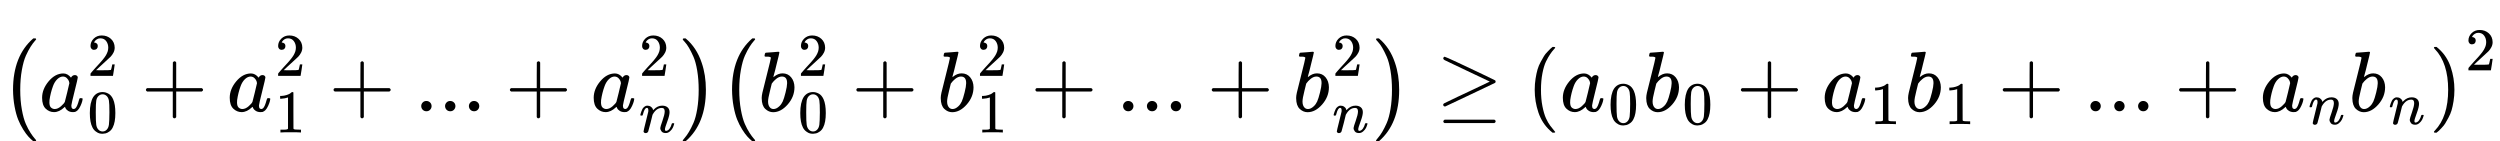 <svg xmlns="http://www.w3.org/2000/svg" xmlns:xlink="http://www.w3.org/1999/xlink" style="vertical-align: -0.712ex;" width="59.362ex" height="3.353ex" role="img" focusable="false" viewBox="0 -948 29153.6 947.816">
    <defs>
        <path id="MJX-1-TEX-SO-28" d="M152 251Q152 646 388 850H416Q422 844 422 841Q422 837 403 816T357 753T302 649T255 482T236 250Q236 124 255 19T301 -147T356 -251T403 -315T422 -340Q422 -343 416 -349H388Q359 -325 332 -296T271 -213T212 -97T170 56T152 251Z"/>
        <path id="MJX-1-TEX-I-1D44E" d="M33 157Q33 258 109 349T280 441Q331 441 370 392Q386 422 416 422Q429 422 439 414T449 394Q449 381 412 234T374 68Q374 43 381 35T402 26Q411 27 422 35Q443 55 463 131Q469 151 473 152Q475 153 483 153H487Q506 153 506 144Q506 138 501 117T481 63T449 13Q436 0 417 -8Q409 -10 393 -10Q359 -10 336 5T306 36L300 51Q299 52 296 50Q294 48 292 46Q233 -10 172 -10Q117 -10 75 30T33 157ZM351 328Q351 334 346 350T323 385T277 405Q242 405 210 374T160 293Q131 214 119 129Q119 126 119 118T118 106Q118 61 136 44T179 26Q217 26 254 59T298 110Q300 114 325 217T351 328Z"/>
        <path id="MJX-1-TEX-N-32" d="M109 429Q82 429 66 447T50 491Q50 562 103 614T235 666Q326 666 387 610T449 465Q449 422 429 383T381 315T301 241Q265 210 201 149L142 93L218 92Q375 92 385 97Q392 99 409 186V189H449V186Q448 183 436 95T421 3V0H50V19V31Q50 38 56 46T86 81Q115 113 136 137Q145 147 170 174T204 211T233 244T261 278T284 308T305 340T320 369T333 401T340 431T343 464Q343 527 309 573T212 619Q179 619 154 602T119 569T109 550Q109 549 114 549Q132 549 151 535T170 489Q170 464 154 447T109 429Z"/>
        <path id="MJX-1-TEX-N-30" d="M96 585Q152 666 249 666Q297 666 345 640T423 548Q460 465 460 320Q460 165 417 83Q397 41 362 16T301 -15T250 -22Q224 -22 198 -16T137 16T82 83Q39 165 39 320Q39 494 96 585ZM321 597Q291 629 250 629Q208 629 178 597Q153 571 145 525T137 333Q137 175 145 125T181 46Q209 16 250 16Q290 16 318 46Q347 76 354 130T362 333Q362 478 354 524T321 597Z"/>
        <path id="MJX-1-TEX-N-2B" d="M56 237T56 250T70 270H369V420L370 570Q380 583 389 583Q402 583 409 568V270H707Q722 262 722 250T707 230H409V-68Q401 -82 391 -82H389H387Q375 -82 369 -68V230H70Q56 237 56 250Z"/>
        <path id="MJX-1-TEX-N-31" d="M213 578L200 573Q186 568 160 563T102 556H83V602H102Q149 604 189 617T245 641T273 663Q275 666 285 666Q294 666 302 660V361L303 61Q310 54 315 52T339 48T401 46H427V0H416Q395 3 257 3Q121 3 100 0H88V46H114Q136 46 152 46T177 47T193 50T201 52T207 57T213 61V578Z"/>
        <path id="MJX-1-TEX-N-2E" d="M78 60Q78 84 95 102T138 120Q162 120 180 104T199 61Q199 36 182 18T139 0T96 17T78 60Z"/>
        <path id="MJX-1-TEX-I-1D45B" d="M21 287Q22 293 24 303T36 341T56 388T89 425T135 442Q171 442 195 424T225 390T231 369Q231 367 232 367L243 378Q304 442 382 442Q436 442 469 415T503 336T465 179T427 52Q427 26 444 26Q450 26 453 27Q482 32 505 65T540 145Q542 153 560 153Q580 153 580 145Q580 144 576 130Q568 101 554 73T508 17T439 -10Q392 -10 371 17T350 73Q350 92 386 193T423 345Q423 404 379 404H374Q288 404 229 303L222 291L189 157Q156 26 151 16Q138 -11 108 -11Q95 -11 87 -5T76 7T74 17Q74 30 112 180T152 343Q153 348 153 366Q153 405 129 405Q91 405 66 305Q60 285 60 284Q58 278 41 278H27Q21 284 21 287Z"/>
        <path id="MJX-1-TEX-SO-29" d="M305 251Q305 -145 69 -349H56Q43 -349 39 -347T35 -338Q37 -333 60 -307T108 -239T160 -136T204 27T221 250T204 473T160 636T108 740T60 807T35 839Q35 850 50 850H56H69Q197 743 256 566Q305 425 305 251Z"/>
        <path id="MJX-1-TEX-I-1D44F" d="M73 647Q73 657 77 670T89 683Q90 683 161 688T234 694Q246 694 246 685T212 542Q204 508 195 472T180 418L176 399Q176 396 182 402Q231 442 283 442Q345 442 383 396T422 280Q422 169 343 79T173 -11Q123 -11 82 27T40 150V159Q40 180 48 217T97 414Q147 611 147 623T109 637Q104 637 101 637H96Q86 637 83 637T76 640T73 647ZM336 325V331Q336 405 275 405Q258 405 240 397T207 376T181 352T163 330L157 322L136 236Q114 150 114 114Q114 66 138 42Q154 26 178 26Q211 26 245 58Q270 81 285 114T318 219Q336 291 336 325Z"/>
        <path id="MJX-1-TEX-N-2265" d="M83 616Q83 624 89 630T99 636Q107 636 253 568T543 431T687 361Q694 356 694 346T687 331Q685 329 395 192L107 56H101Q83 58 83 76Q83 77 83 79Q82 86 98 95Q117 105 248 167Q326 204 378 228L626 346L360 472Q291 505 200 548Q112 589 98 597T83 616ZM84 -118Q84 -108 99 -98H678Q694 -104 694 -118Q694 -130 679 -138H98Q84 -131 84 -118Z"/>
        <path id="MJX-1-TEX-N-28" d="M94 250Q94 319 104 381T127 488T164 576T202 643T244 695T277 729T302 750H315H319Q333 750 333 741Q333 738 316 720T275 667T226 581T184 443T167 250T184 58T225 -81T274 -167T316 -220T333 -241Q333 -250 318 -250H315H302L274 -226Q180 -141 137 -14T94 250Z"/>
        <path id="MJX-1-TEX-N-29" d="M60 749L64 750Q69 750 74 750H86L114 726Q208 641 251 514T294 250Q294 182 284 119T261 12T224 -76T186 -143T145 -194T113 -227T90 -246Q87 -249 86 -250H74Q66 -250 63 -250T58 -247T55 -238Q56 -237 66 -225Q221 -64 221 250T66 725Q56 737 55 738Q55 746 60 749Z"/>
    </defs>
    <g stroke="currentColor" fill="currentColor" stroke-width="0" transform="scale(1,-1)">
        <g data-mml-node="math">
            <g data-mml-node="mstyle">
                <g data-mml-node="mrow">
                    <g data-mml-node="mo" transform="translate(0 -0.5)">
                        <use data-c="28" xlink:href="#MJX-1-TEX-SO-28"/>
                    </g>
                    <g data-mml-node="mrow" transform="translate(458,0)">
                        <g data-mml-node="msubsup">
                            <g data-mml-node="mi">
                                <use data-c="1D44E" xlink:href="#MJX-1-TEX-I-1D44E"/>
                            </g>
                            <g data-mml-node="mn" transform="translate(562,413) scale(0.707)">
                                <use data-c="32" xlink:href="#MJX-1-TEX-N-32"/>
                            </g>
                            <g data-mml-node="mn" transform="translate(562,-247) scale(0.707)">
                                <use data-c="30" xlink:href="#MJX-1-TEX-N-30"/>
                            </g>
                        </g>
                    </g>
                    <g data-mml-node="mo" transform="translate(1645.8,0)">
                        <use data-c="2B" xlink:href="#MJX-1-TEX-N-2B"/>
                    </g>
                    <g data-mml-node="mrow" transform="translate(2646,0)">
                        <g data-mml-node="msubsup">
                            <g data-mml-node="mi">
                                <use data-c="1D44E" xlink:href="#MJX-1-TEX-I-1D44E"/>
                            </g>
                            <g data-mml-node="mn" transform="translate(562,413) scale(0.707)">
                                <use data-c="32" xlink:href="#MJX-1-TEX-N-32"/>
                            </g>
                            <g data-mml-node="mn" transform="translate(562,-247) scale(0.707)">
                                <use data-c="31" xlink:href="#MJX-1-TEX-N-31"/>
                            </g>
                        </g>
                    </g>
                    <g data-mml-node="mo" transform="translate(3833.8,0)">
                        <use data-c="2B" xlink:href="#MJX-1-TEX-N-2B"/>
                    </g>
                    <g data-mml-node="mo" transform="translate(4834,0)">
                        <use data-c="2E" xlink:href="#MJX-1-TEX-N-2E"/>
                        <use data-c="2E" xlink:href="#MJX-1-TEX-N-2E" transform="translate(278,0)"/>
                        <use data-c="2E" xlink:href="#MJX-1-TEX-N-2E" transform="translate(556,0)"/>
                    </g>
                    <g data-mml-node="mo" transform="translate(5890.2,0)">
                        <use data-c="2B" xlink:href="#MJX-1-TEX-N-2B"/>
                    </g>
                    <g data-mml-node="mrow" transform="translate(6890.4,0)">
                        <g data-mml-node="msubsup">
                            <g data-mml-node="mi">
                                <use data-c="1D44E" xlink:href="#MJX-1-TEX-I-1D44E"/>
                            </g>
                            <g data-mml-node="mn" transform="translate(562,413) scale(0.707)">
                                <use data-c="32" xlink:href="#MJX-1-TEX-N-32"/>
                            </g>
                            <g data-mml-node="mi" transform="translate(562,-247) scale(0.707)">
                                <use data-c="1D45B" xlink:href="#MJX-1-TEX-I-1D45B"/>
                            </g>
                        </g>
                    </g>
                    <g data-mml-node="mo" transform="translate(7926.7,0) translate(0 -0.5)">
                        <use data-c="29" xlink:href="#MJX-1-TEX-SO-29"/>
                    </g>
                </g>
                <g data-mml-node="mrow" transform="translate(8384.7,0)">
                    <g data-mml-node="mo" transform="translate(0 -0.5)">
                        <use data-c="28" xlink:href="#MJX-1-TEX-SO-28"/>
                    </g>
                    <g data-mml-node="mrow" transform="translate(458,0)">
                        <g data-mml-node="msubsup">
                            <g data-mml-node="mi">
                                <use data-c="1D44F" xlink:href="#MJX-1-TEX-I-1D44F"/>
                            </g>
                            <g data-mml-node="mn" transform="translate(462,413) scale(0.707)">
                                <use data-c="32" xlink:href="#MJX-1-TEX-N-32"/>
                            </g>
                            <g data-mml-node="mn" transform="translate(462,-247) scale(0.707)">
                                <use data-c="30" xlink:href="#MJX-1-TEX-N-30"/>
                            </g>
                        </g>
                    </g>
                    <g data-mml-node="mo" transform="translate(1545.8,0)">
                        <use data-c="2B" xlink:href="#MJX-1-TEX-N-2B"/>
                    </g>
                    <g data-mml-node="mrow" transform="translate(2546,0)">
                        <g data-mml-node="msubsup">
                            <g data-mml-node="mi">
                                <use data-c="1D44F" xlink:href="#MJX-1-TEX-I-1D44F"/>
                            </g>
                            <g data-mml-node="mn" transform="translate(462,413) scale(0.707)">
                                <use data-c="32" xlink:href="#MJX-1-TEX-N-32"/>
                            </g>
                            <g data-mml-node="mn" transform="translate(462,-247) scale(0.707)">
                                <use data-c="31" xlink:href="#MJX-1-TEX-N-31"/>
                            </g>
                        </g>
                    </g>
                    <g data-mml-node="mo" transform="translate(3633.8,0)">
                        <use data-c="2B" xlink:href="#MJX-1-TEX-N-2B"/>
                    </g>
                    <g data-mml-node="mo" transform="translate(4634,0)">
                        <use data-c="2E" xlink:href="#MJX-1-TEX-N-2E"/>
                        <use data-c="2E" xlink:href="#MJX-1-TEX-N-2E" transform="translate(278,0)"/>
                        <use data-c="2E" xlink:href="#MJX-1-TEX-N-2E" transform="translate(556,0)"/>
                    </g>
                    <g data-mml-node="mo" transform="translate(5690.2,0)">
                        <use data-c="2B" xlink:href="#MJX-1-TEX-N-2B"/>
                    </g>
                    <g data-mml-node="mrow" transform="translate(6690.4,0)">
                        <g data-mml-node="msubsup">
                            <g data-mml-node="mi">
                                <use data-c="1D44F" xlink:href="#MJX-1-TEX-I-1D44F"/>
                            </g>
                            <g data-mml-node="mn" transform="translate(462,413) scale(0.707)">
                                <use data-c="32" xlink:href="#MJX-1-TEX-N-32"/>
                            </g>
                            <g data-mml-node="mi" transform="translate(462,-247) scale(0.707)">
                                <use data-c="1D45B" xlink:href="#MJX-1-TEX-I-1D45B"/>
                            </g>
                        </g>
                    </g>
                    <g data-mml-node="mo" transform="translate(7626.7,0) translate(0 -0.5)">
                        <use data-c="29" xlink:href="#MJX-1-TEX-SO-29"/>
                    </g>
                </g>
                <g data-mml-node="mo" transform="translate(16747.2,0)">
                    <use data-c="2265" xlink:href="#MJX-1-TEX-N-2265"/>
                </g>
                <g data-mml-node="msup" transform="translate(17803,0)">
                    <g data-mml-node="mrow">
                        <g data-mml-node="mo">
                            <use data-c="28" xlink:href="#MJX-1-TEX-N-28"/>
                        </g>
                        <g data-mml-node="msub" transform="translate(389,0)">
                            <g data-mml-node="mi">
                                <use data-c="1D44E" xlink:href="#MJX-1-TEX-I-1D44E"/>
                            </g>
                            <g data-mml-node="mn" transform="translate(562,-150) scale(0.707)">
                                <use data-c="30" xlink:href="#MJX-1-TEX-N-30"/>
                            </g>
                        </g>
                        <g data-mml-node="msub" transform="translate(1354.6,0)">
                            <g data-mml-node="mi">
                                <use data-c="1D44F" xlink:href="#MJX-1-TEX-I-1D44F"/>
                            </g>
                            <g data-mml-node="mn" transform="translate(462,-150) scale(0.707)">
                                <use data-c="30" xlink:href="#MJX-1-TEX-N-30"/>
                            </g>
                        </g>
                        <g data-mml-node="mo" transform="translate(2442.3,0)">
                            <use data-c="2B" xlink:href="#MJX-1-TEX-N-2B"/>
                        </g>
                        <g data-mml-node="msub" transform="translate(3442.6,0)">
                            <g data-mml-node="mi">
                                <use data-c="1D44E" xlink:href="#MJX-1-TEX-I-1D44E"/>
                            </g>
                            <g data-mml-node="mn" transform="translate(562,-150) scale(0.707)">
                                <use data-c="31" xlink:href="#MJX-1-TEX-N-31"/>
                            </g>
                        </g>
                        <g data-mml-node="msub" transform="translate(4408.1,0)">
                            <g data-mml-node="mi">
                                <use data-c="1D44F" xlink:href="#MJX-1-TEX-I-1D44F"/>
                            </g>
                            <g data-mml-node="mn" transform="translate(462,-150) scale(0.707)">
                                <use data-c="31" xlink:href="#MJX-1-TEX-N-31"/>
                            </g>
                        </g>
                        <g data-mml-node="mo" transform="translate(5495.9,0)">
                            <use data-c="2B" xlink:href="#MJX-1-TEX-N-2B"/>
                        </g>
                        <g data-mml-node="mo" transform="translate(6496.1,0)">
                            <use data-c="2E" xlink:href="#MJX-1-TEX-N-2E"/>
                            <use data-c="2E" xlink:href="#MJX-1-TEX-N-2E" transform="translate(278,0)"/>
                            <use data-c="2E" xlink:href="#MJX-1-TEX-N-2E" transform="translate(556,0)"/>
                        </g>
                        <g data-mml-node="mo" transform="translate(7552.3,0)">
                            <use data-c="2B" xlink:href="#MJX-1-TEX-N-2B"/>
                        </g>
                        <g data-mml-node="msub" transform="translate(8552.5,0)">
                            <g data-mml-node="mi">
                                <use data-c="1D44E" xlink:href="#MJX-1-TEX-I-1D44E"/>
                            </g>
                            <g data-mml-node="mi" transform="translate(562,-150) scale(0.707)">
                                <use data-c="1D45B" xlink:href="#MJX-1-TEX-I-1D45B"/>
                            </g>
                        </g>
                        <g data-mml-node="msub" transform="translate(9588.8,0)">
                            <g data-mml-node="mi">
                                <use data-c="1D44F" xlink:href="#MJX-1-TEX-I-1D44F"/>
                            </g>
                            <g data-mml-node="mi" transform="translate(462,-150) scale(0.707)">
                                <use data-c="1D45B" xlink:href="#MJX-1-TEX-I-1D45B"/>
                            </g>
                        </g>
                        <g data-mml-node="mo" transform="translate(10525.1,0)">
                            <use data-c="29" xlink:href="#MJX-1-TEX-N-29"/>
                        </g>
                    </g>
                    <g data-mml-node="mn" transform="translate(10947.1,477.1) scale(0.707)">
                        <use data-c="32" xlink:href="#MJX-1-TEX-N-32"/>
                    </g>
                </g>
            </g>
        </g>
    </g>
</svg>